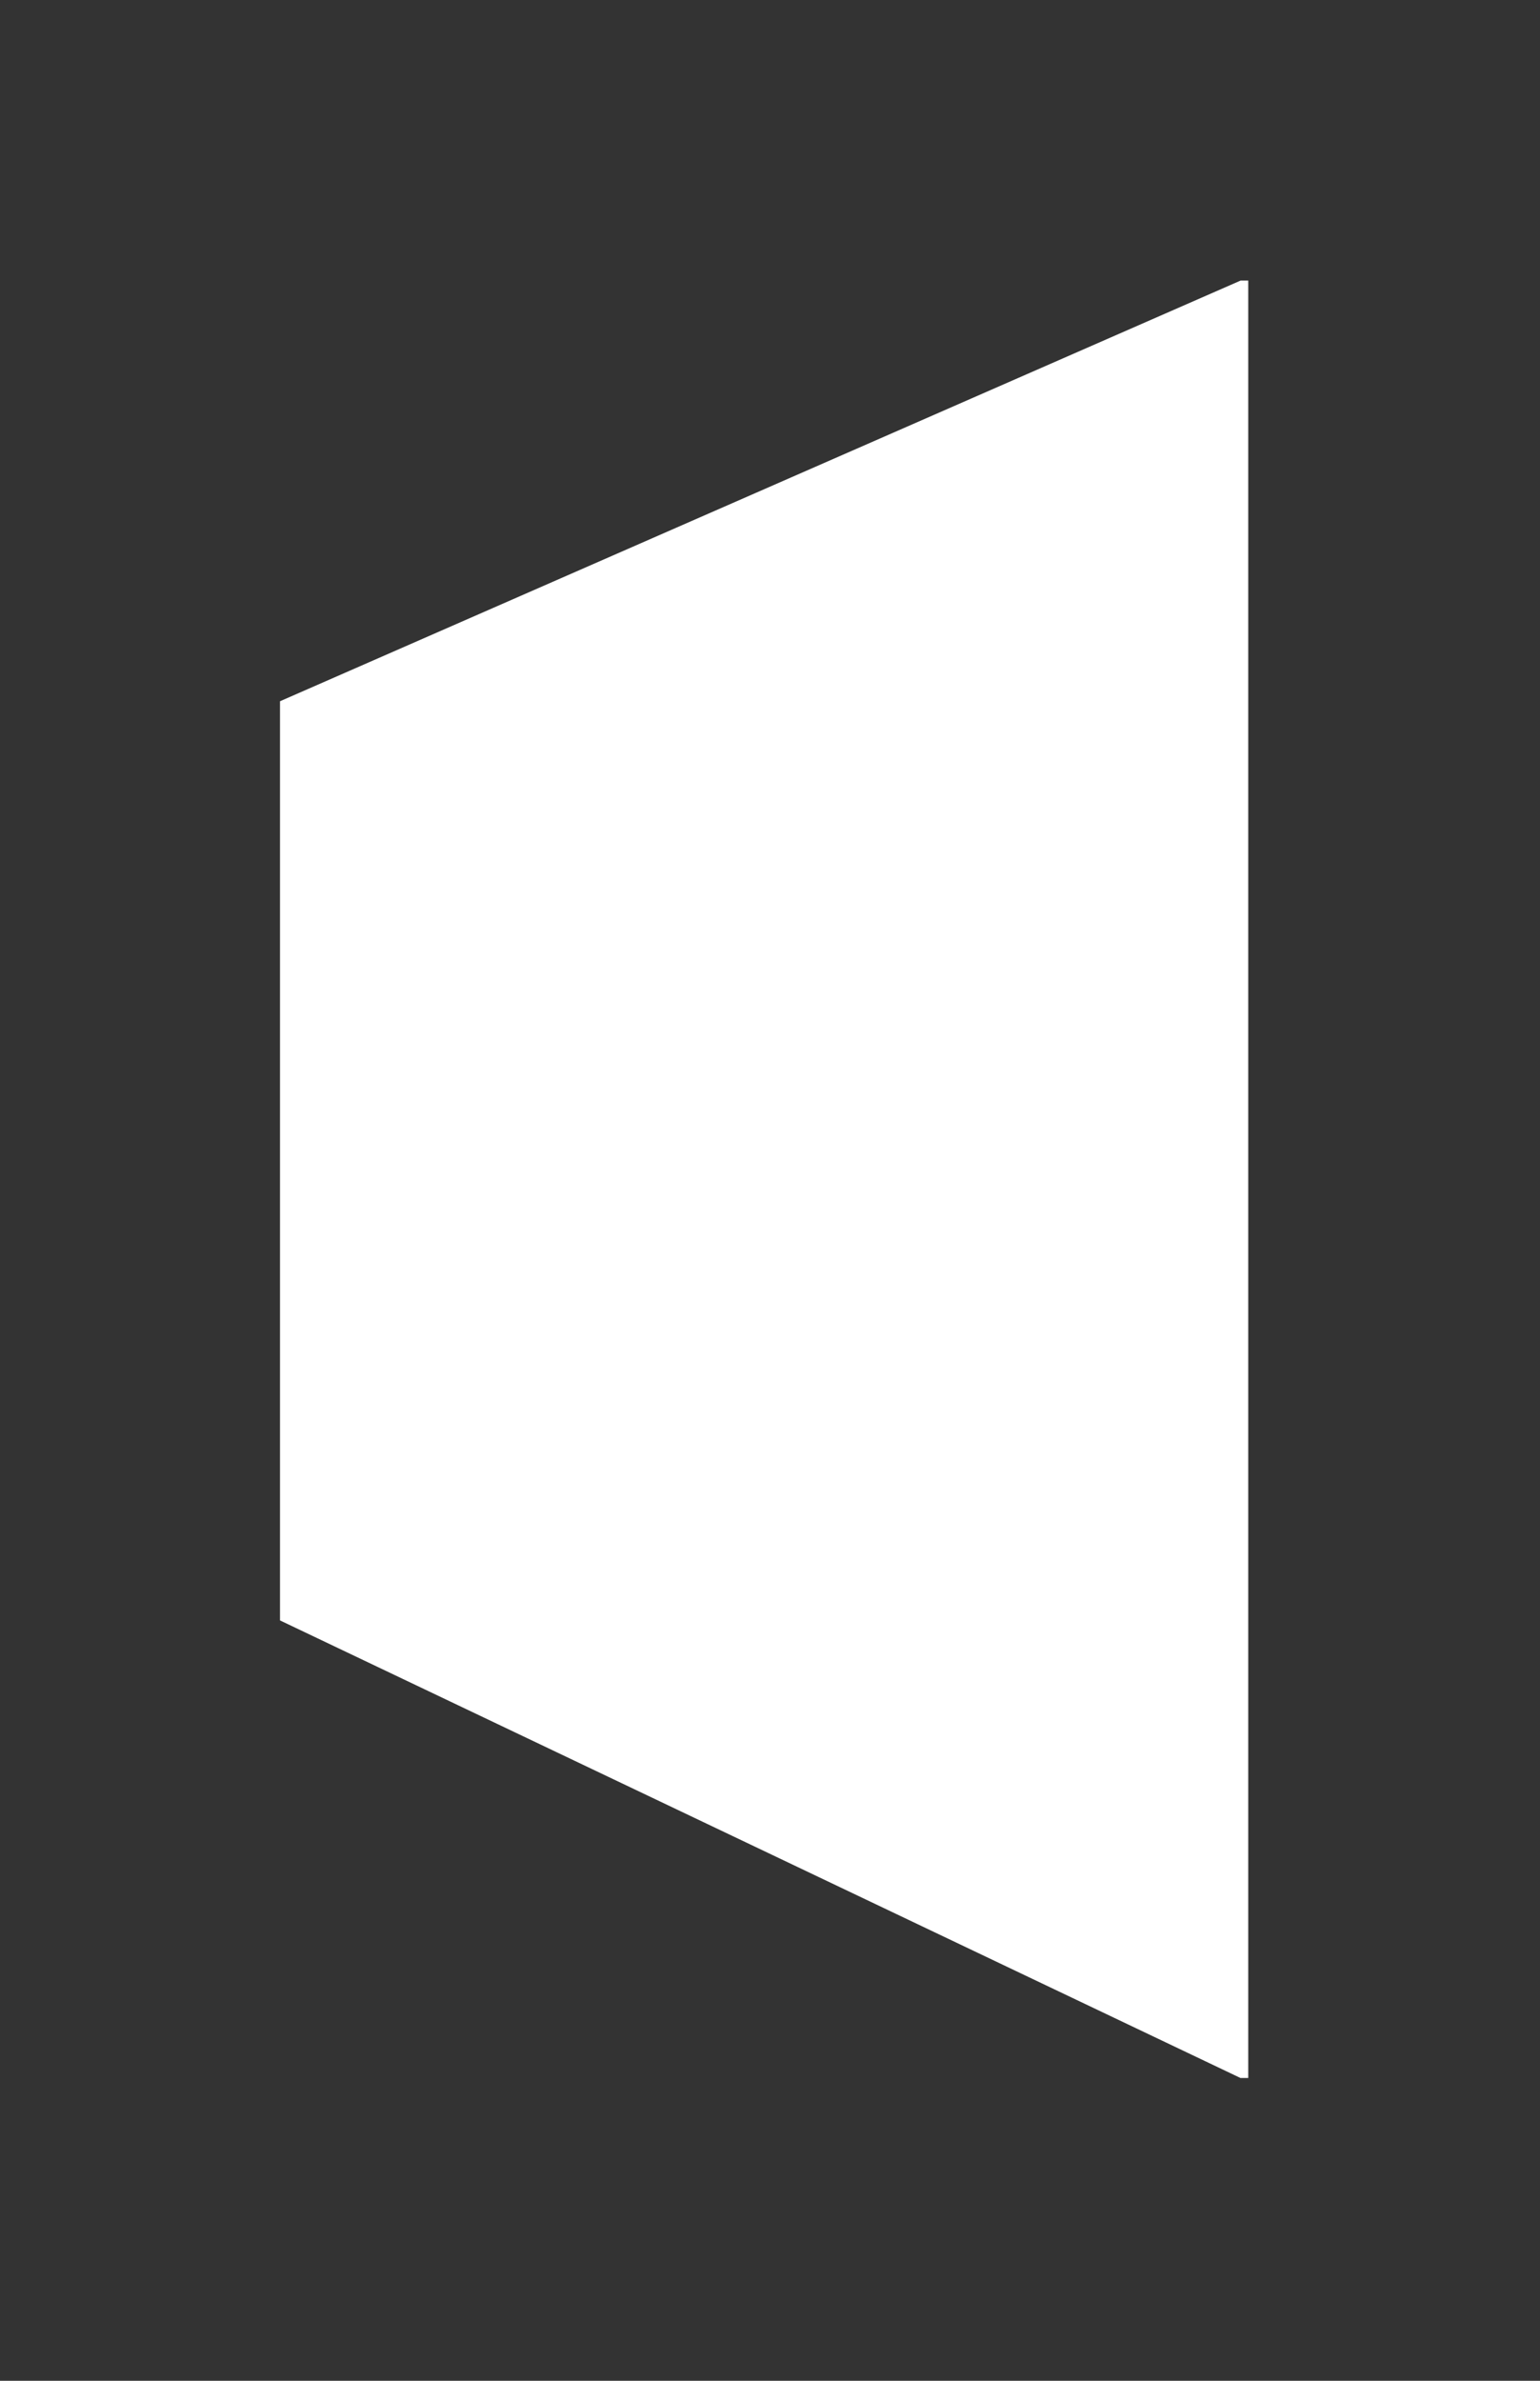 <?xml version="1.0" encoding="UTF-8" standalone="no" ?>
<!DOCTYPE svg PUBLIC "-//W3C//DTD SVG 1.1//EN" "http://www.w3.org/Graphics/SVG/1.1/DTD/svg11.dtd">
<svg xmlns="http://www.w3.org/2000/svg" xmlns:xlink="http://www.w3.org/1999/xlink" version="1.1" width="33" height="51" viewBox="109 208 33 51" xml:space="preserve">
<rect x="109" y="208" width="33" height="51" fill="#333333" stroke="none"/>
<desc>Created with Fabric.js 4.6.0</desc>
<defs>
</defs>
<g transform="matrix(1 0 0 1 125.37 233.26)" id="zFVm_fmLD8vbYdC-pXoMl"  >
<path style="stroke: rgb(0,0,0); stroke-width: 0; stroke-dasharray: none; stroke-linecap: butt; stroke-dashoffset: 0; stroke-linejoin: miter; stroke-miterlimit: 4; fill: rgb(255,255,255); fill-rule: nonzero; opacity: 1;" vector-effect="non-scaling-stroke"  transform=" translate(-10.37, -19.25)" d="M 0 9.012 L 20.585 0 L 20.748 0 L 20.748 38.504 L 20.582 38.504 L -0 28.702 z" stroke-linecap="round" />
</g>
</svg>
